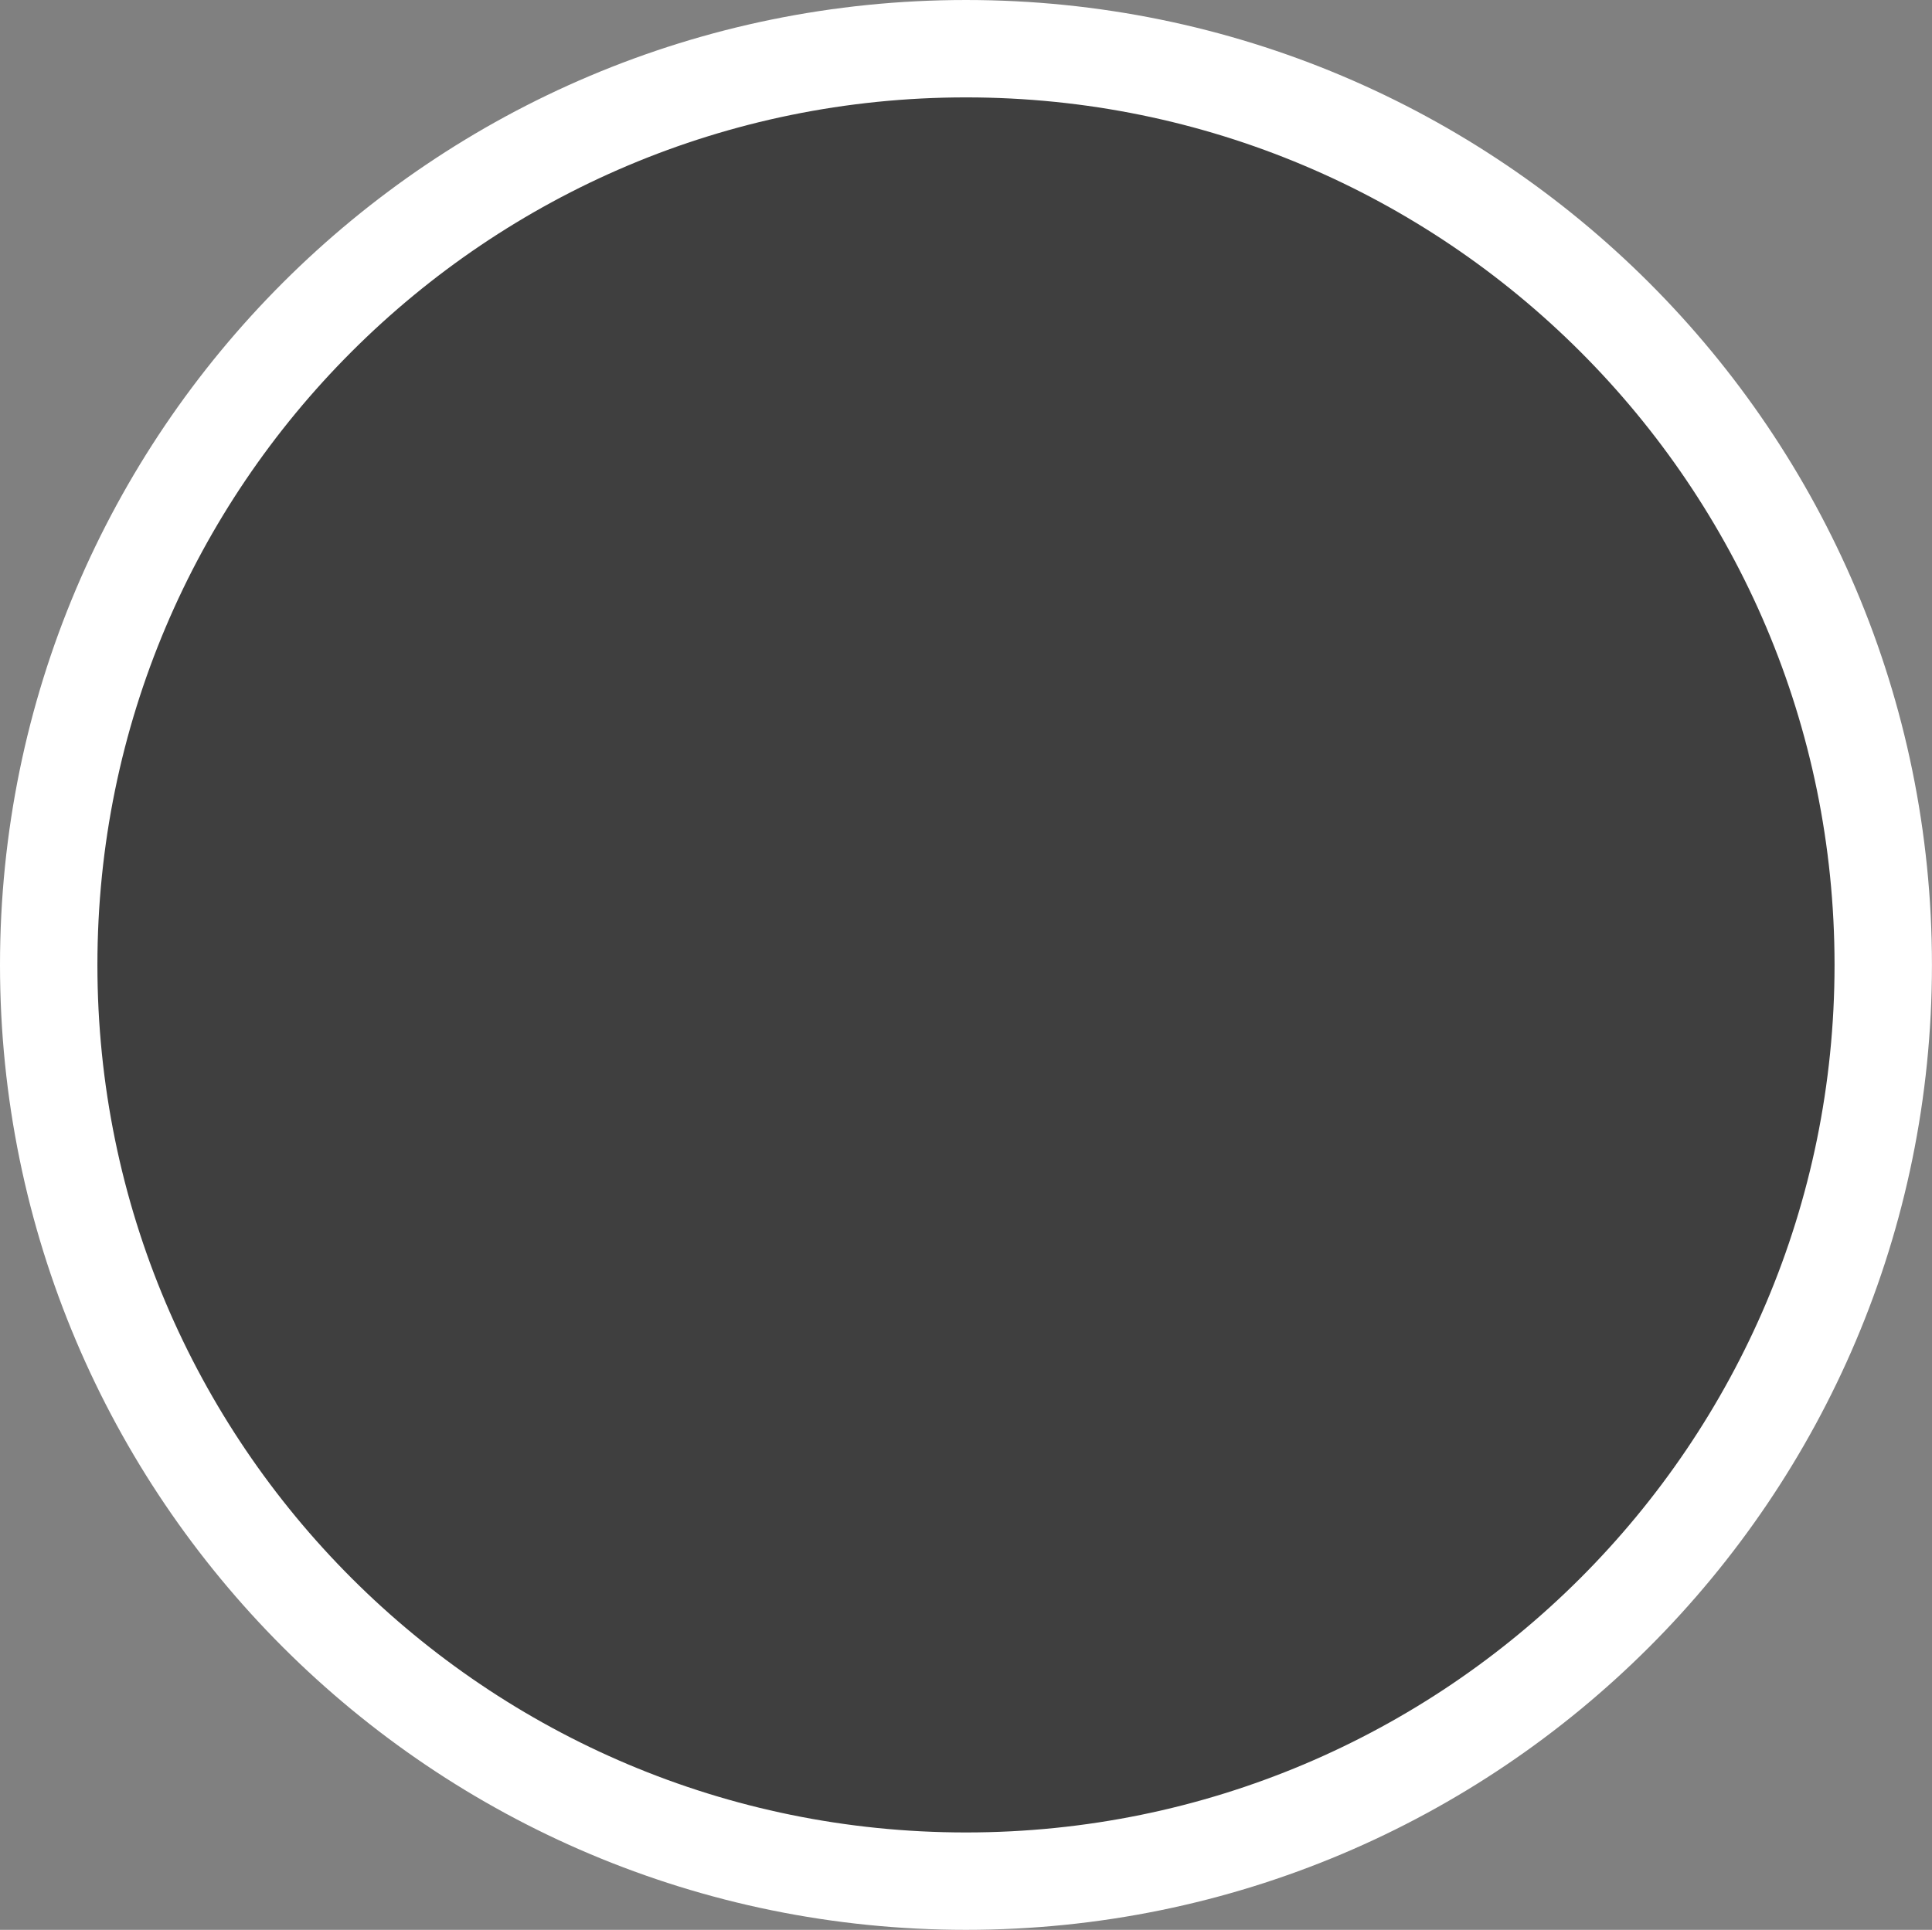 <svg version="1.1" xmlns="http://www.w3.org/2000/svg" xmlns:xlink="http://www.w3.org/1999/xlink" width="39.667" height="39.632" viewBox="0,0,39.667,39.632"><rect x="0" y="0" width="39.667" height="39.632" fill="#808080" stroke="none"/><g transform="translate(-220.167,-160.184)"><g data-paper-data="{&quot;isPaintingLayer&quot;:true}" fill="#3f3f3f" fill-rule="nonzero" stroke="#ffffff" stroke-width="2" stroke-linecap="butt" stroke-linejoin="miter" stroke-miterlimit="10" stroke-dasharray="" stroke-dashoffset="0" style="mix-blend-mode: normal"><path d="M258.833,180c0,10.392 -8.432,18.816 -18.833,18.816c-10.401,0 -18.833,-8.424 -18.833,-18.816c0,-10.392 8.432,-18.816 18.833,-18.816c10.401,0 18.833,8.424 18.833,18.816z"/></g></g></svg>